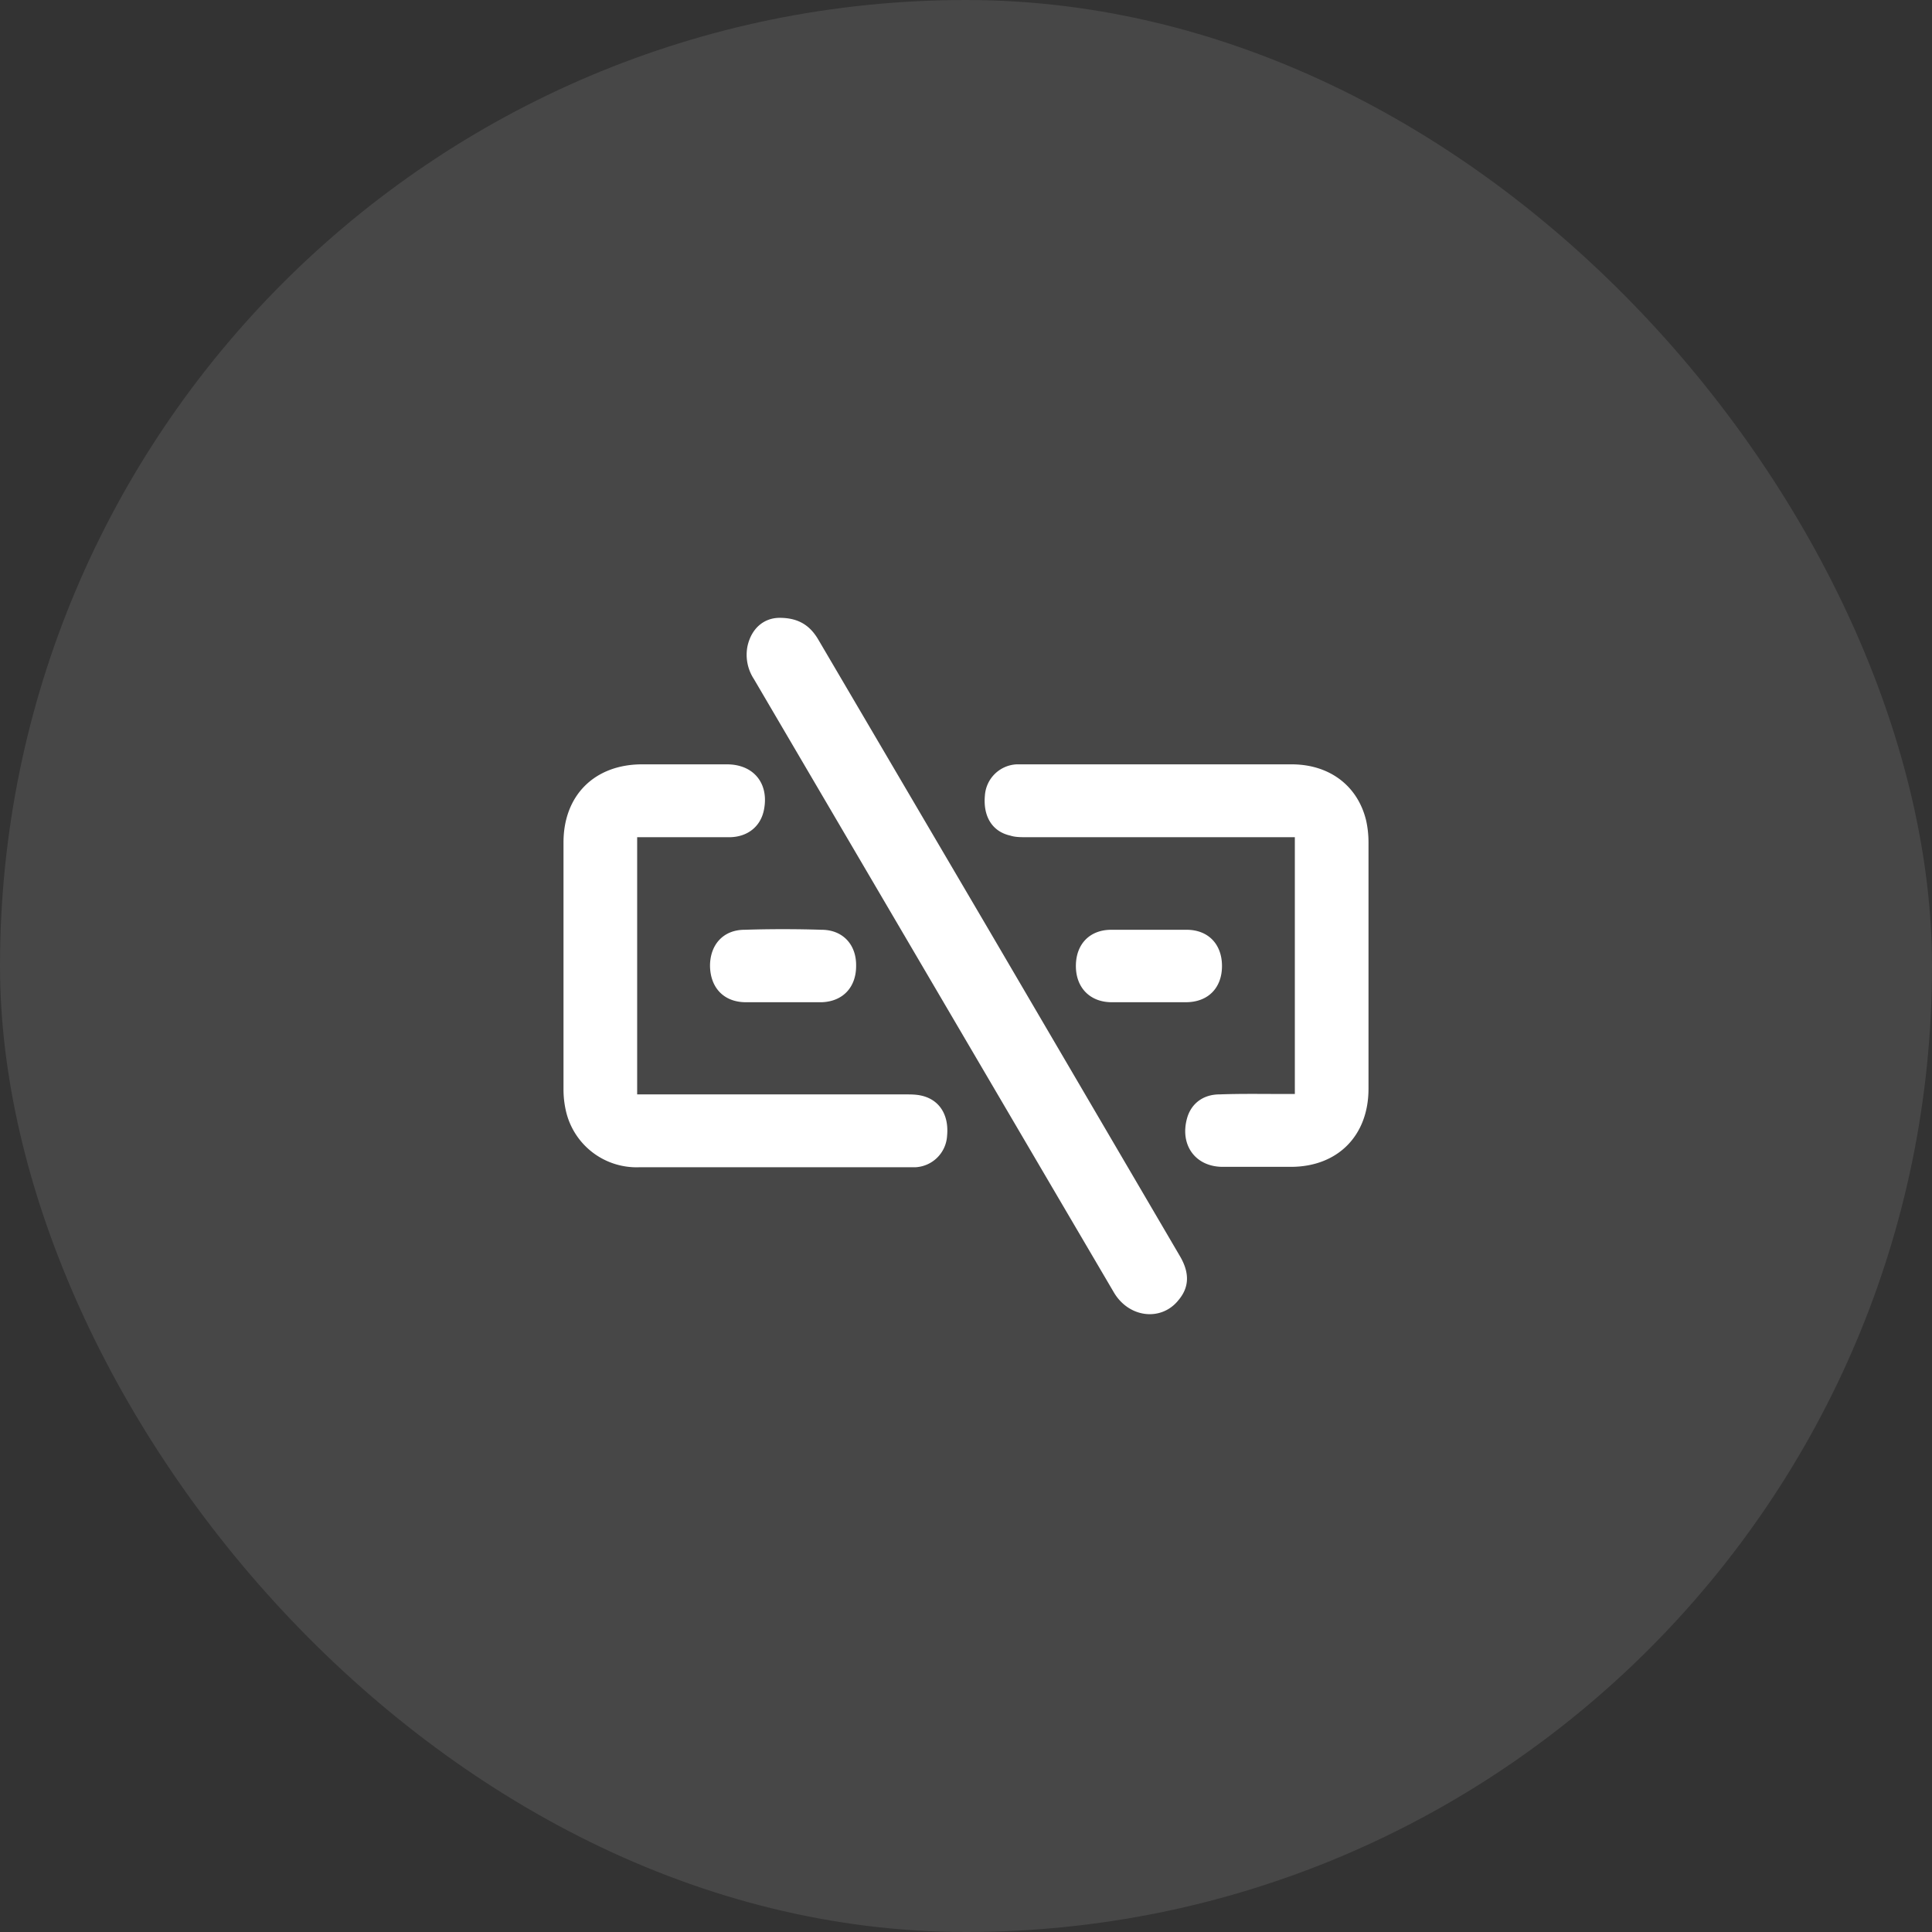 <svg xmlns="http://www.w3.org/2000/svg" fill="none" viewBox="0 0 48 48"><rect x="0" y="0" width="48" height="48" fill="#333333" stroke="none"/><rect width="48" height="48" fill="#fff" fill-opacity=".1" rx="24"/><g fill="#fff" clip-path="url(#blackouts)"><path d="M19.37 15.35c.48 0 .76.2.96.54l4.2 7.15 4.78 8.16c.25.42.24.78-.03 1.1-.42.53-1.22.45-1.6-.18l-1.38-2.35-7.57-12.9a1.1 1.1 0 0 1-.16-.81c.1-.46.42-.71.8-.71Zm-3.54 11.84h6.66c.13 0 .27 0 .4.03.45.1.69.48.64 1a.83.83 0 0 1-.79.78h-6.86a1.8 1.8 0 0 1-1.82-1.4 2.4 2.4 0 0 1-.06-.54v-6.13c0-1.17.77-1.93 1.93-1.94h2.13c.67 0 1.05.48.92 1.13-.08.41-.4.67-.84.68h-2.31v6.39Zm16.34 0V20.8H25.5c-.14 0-.28 0-.4-.04-.45-.1-.68-.48-.63-1a.83.83 0 0 1 .79-.77h6.83c.94 0 1.64.53 1.85 1.39.04.18.06.36.06.55v6.12c0 1.17-.77 1.94-1.93 1.94h-1.69c-.68 0-1.07-.54-.89-1.2.1-.37.4-.6.81-.6.54-.02 1.08-.01 1.62-.01h.25Z"/><path d="M28.53 24.9h-.93c-.53-.01-.87-.37-.87-.9 0-.54.34-.9.88-.9h1.87c.54 0 .88.36.88.9s-.34.9-.9.9h-.93Zm-9.09 0h-.93c-.53-.01-.86-.36-.87-.9 0-.53.33-.9.86-.9a30.4 30.4 0 0 1 1.91 0c.53 0 .87.37.86.9 0 .53-.33.88-.85.9h-.98Z"/></g><defs><clipPath id="blackouts"><path fill="#fff" d="M14 15.35h20v17.3H14z"/></clipPath></defs></svg>